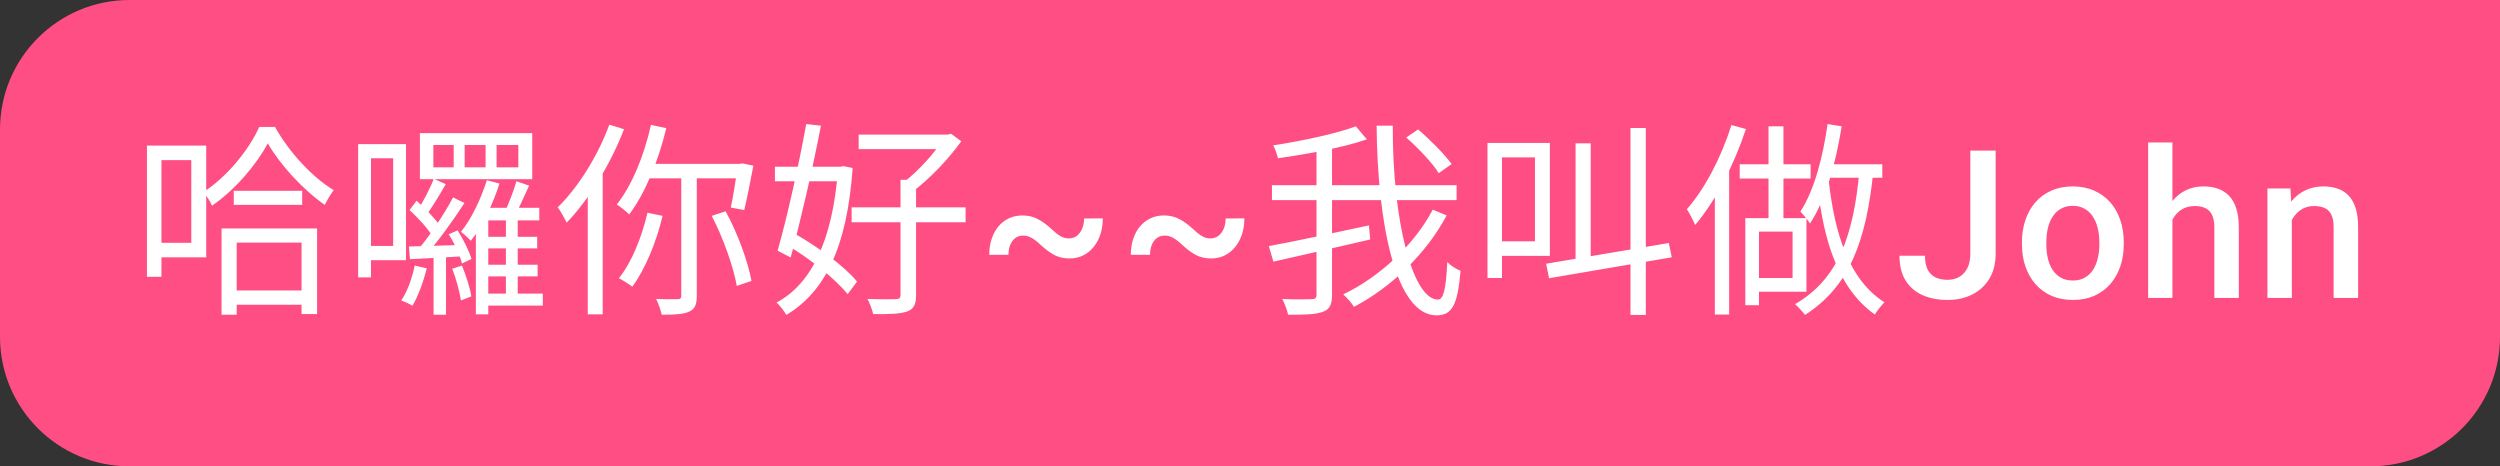 <svg width="193" height="36" viewBox="0 0 193 36" fill="none" xmlns="http://www.w3.org/2000/svg">
<rect x="0" y="0" width="193" height="36" fill="#333333" stroke="none"/>
<path d="M0 10C0 4.477 4.477 0 10 0H193V26C193 31.523 188.523 36 183 36H10C4.477 36 0 31.523 0 26V10Z" fill="#FF4E84"/>
<path d="M18.048 14.728V15.816H23.328V14.728H18.048ZM17.664 22.424V23.528H23.92V22.424H17.664ZM20.672 11.064C21.632 12.728 23.392 14.648 25.072 15.816C25.248 15.464 25.52 15 25.76 14.68C24.096 13.672 22.304 11.736 21.232 9.8H20.016C19.216 11.576 17.52 13.656 15.712 14.824C15.936 15.112 16.24 15.56 16.368 15.88C18.16 14.648 19.824 12.68 20.672 11.064ZM17.104 17.64V24.296H18.272V18.728H23.28V24.248H24.48V17.64H17.104ZM12.048 11.24V12.36H14.768V18.744H12.048V19.864H15.92V11.24H12.048ZM11.344 11.24V21.368H12.464V11.24H11.344ZM38.336 11.192H40.016V12.92H38.336V11.192ZM35.872 11.192H37.488V12.92H35.872V11.192ZM33.456 11.192H35.024V12.92H33.456V11.192ZM32.416 10.28V13.832H41.088V10.28H32.416ZM33.488 13.8C33.216 14.536 32.64 15.608 32.224 16.264L32.912 16.616C33.36 15.992 33.936 15.048 34.416 14.216L33.488 13.8ZM34.976 15.24C34.336 16.456 33.2 18.184 32.32 19.208L32.96 19.576C33.872 18.584 35.008 16.968 35.856 15.672L34.976 15.24ZM31.616 16.216C32.272 16.808 33.056 17.672 33.392 18.248L33.968 17.432C33.616 16.888 32.816 16.088 32.16 15.496L31.616 16.216ZM34.912 20.744C35.216 21.528 35.488 22.552 35.584 23.192L36.384 22.888C36.304 22.28 35.984 21.288 35.664 20.504L34.912 20.744ZM34.64 18.088C35.088 18.776 35.52 19.736 35.664 20.344L36.4 19.992C36.224 19.4 35.776 18.488 35.328 17.784L34.64 18.088ZM31.568 19.032L31.648 20.008C32.848 19.944 34.304 19.88 35.824 19.784L35.84 18.904C34.224 18.952 32.688 19 31.568 19.032ZM33.472 19.352V24.296H34.432V19.352H33.472ZM32.016 20.504C31.808 21.48 31.472 22.472 30.976 23.192C31.232 23.288 31.648 23.48 31.84 23.608C32.272 22.872 32.688 21.768 32.944 20.712L32.016 20.504ZM37.584 13.912C37.12 15.368 36.416 16.872 35.584 17.896C35.808 18.056 36.192 18.424 36.352 18.584C37.216 17.48 38.048 15.784 38.56 14.168L37.584 13.912ZM37.696 16.04H37.472L36.736 16.92V24.264H37.696V17.016H41.632V16.04H37.696ZM39.872 13.992C39.664 14.712 39.248 15.784 38.928 16.44L39.696 16.744C40.048 16.12 40.464 15.16 40.848 14.328L39.872 13.992ZM39.056 16.44V23.128H39.968V16.44H39.056ZM37.216 18.28V19.176H41.472V18.28H37.216ZM37.216 20.44V21.336H41.504V20.44H37.216ZM37.072 22.664V23.592H41.904V22.664H37.072ZM28.24 11.128V12.216H30.352V18.984H28.24V20.088H31.344V11.128H28.24ZM27.648 11.128V21.416H28.64V11.128H27.648ZM50.256 9.64C49.728 11.992 48.8 14.296 47.616 15.784C47.888 15.96 48.368 16.344 48.576 16.552C49.808 14.92 50.816 12.456 51.44 9.896L50.256 9.64ZM49.984 16.424C49.536 18.344 48.768 20.248 47.776 21.48C48.064 21.624 48.576 21.944 48.816 22.136C49.792 20.792 50.656 18.76 51.152 16.664L49.984 16.424ZM50.112 12.648L49.648 13.768H57.312V12.648H50.112ZM52.592 13.112V22.824C52.592 23.032 52.528 23.096 52.32 23.096C52.096 23.096 51.408 23.112 50.656 23.08C50.832 23.432 51.008 23.96 51.088 24.296C52.08 24.296 52.768 24.264 53.2 24.056C53.648 23.864 53.792 23.512 53.792 22.824V13.112H52.592ZM54.944 16.664C55.824 18.344 56.624 20.6 56.88 22.072L58.016 21.688C57.744 20.2 56.944 17.992 56.016 16.312L54.944 16.664ZM56.96 12.648V12.824C56.8 13.88 56.592 15.224 56.416 16.024L57.456 16.216C57.664 15.352 57.936 13.976 58.16 12.792L57.328 12.616L57.12 12.648H56.96ZM47.04 9.624C46.144 12.056 44.64 14.456 43.056 16.008C43.28 16.28 43.616 16.92 43.744 17.192C45.472 15.4 47.12 12.696 48.176 9.976L47.04 9.624ZM45.376 13.752V24.264H46.528V12.632L46.496 12.616L45.376 13.752ZM66.288 10.392V11.512H73.312V10.392H66.288ZM65.744 16.008V17.16H74.544V16.008H65.744ZM69.52 13.88V22.76C69.52 23 69.44 23.08 69.168 23.096C68.88 23.112 67.984 23.112 66.976 23.08C67.136 23.4 67.344 23.928 67.408 24.248C68.688 24.264 69.52 24.232 70.048 24.04C70.544 23.848 70.72 23.496 70.72 22.776V13.88H69.52ZM72.88 10.392V10.664C72.24 11.704 70.912 13.208 69.76 14.072C69.968 14.232 70.304 14.552 70.48 14.776C71.76 13.816 73.248 12.264 74.208 10.904L73.424 10.328L73.168 10.392H72.88ZM59.824 12.872V13.992H65.088V12.872H59.824ZM62.24 9.576C61.696 12.616 60.736 16.904 60.032 19.352L61.04 19.88C61.76 17.224 62.768 12.904 63.376 9.704L62.24 9.576ZM60.624 18.84C62.416 19.88 64.48 21.512 65.44 22.712L66.16 21.736C65.2 20.552 63.088 19.016 61.296 18.008L60.624 18.84ZM64.688 12.872V13.112C64.288 18.552 62.624 21.944 59.952 23.352C60.208 23.592 60.544 24.024 60.704 24.312C63.648 22.552 65.392 19.16 65.824 12.968L65.104 12.824L64.88 12.872H64.688ZM83.69 16.867L85.135 16.859C85.135 17.307 85.073 17.721 84.948 18.102C84.823 18.477 84.646 18.802 84.417 19.078C84.193 19.354 83.922 19.57 83.604 19.727C83.292 19.878 82.948 19.953 82.573 19.953C82.135 19.953 81.747 19.867 81.409 19.695C81.075 19.518 80.716 19.253 80.331 18.898C80.091 18.669 79.867 18.495 79.659 18.375C79.45 18.25 79.227 18.188 78.987 18.188C78.752 18.188 78.552 18.25 78.385 18.375C78.219 18.495 78.088 18.667 77.995 18.891C77.901 19.115 77.854 19.375 77.854 19.672H76.37C76.37 19.219 76.432 18.807 76.557 18.438C76.682 18.062 76.857 17.742 77.081 17.477C77.31 17.206 77.581 16.997 77.893 16.852C78.206 16.706 78.549 16.633 78.924 16.633C79.362 16.633 79.755 16.724 80.104 16.906C80.458 17.088 80.818 17.349 81.182 17.688C81.432 17.927 81.659 18.107 81.862 18.227C82.065 18.346 82.281 18.406 82.51 18.406C82.745 18.406 82.95 18.341 83.127 18.211C83.305 18.076 83.443 17.891 83.542 17.656C83.641 17.422 83.69 17.159 83.69 16.867ZM94.619 16.867L96.065 16.859C96.065 17.307 96.002 17.721 95.877 18.102C95.752 18.477 95.575 18.802 95.346 19.078C95.122 19.354 94.851 19.57 94.533 19.727C94.221 19.878 93.877 19.953 93.502 19.953C93.065 19.953 92.677 19.867 92.338 19.695C92.005 19.518 91.645 19.253 91.26 18.898C91.02 18.669 90.796 18.495 90.588 18.375C90.38 18.25 90.156 18.188 89.916 18.188C89.682 18.188 89.481 18.25 89.315 18.375C89.148 18.495 89.018 18.667 88.924 18.891C88.83 19.115 88.783 19.375 88.783 19.672H87.299C87.299 19.219 87.362 18.807 87.487 18.438C87.612 18.062 87.786 17.742 88.01 17.477C88.239 17.206 88.51 16.997 88.823 16.852C89.135 16.706 89.479 16.633 89.854 16.633C90.291 16.633 90.684 16.724 91.033 16.906C91.388 17.088 91.747 17.349 92.112 17.688C92.362 17.927 92.588 18.107 92.791 18.227C92.994 18.346 93.21 18.406 93.44 18.406C93.674 18.406 93.88 18.341 94.057 18.211C94.234 18.076 94.372 17.891 94.471 17.656C94.57 17.422 94.619 17.159 94.619 16.867ZM108.562 10.616C109.506 11.448 110.594 12.6 111.074 13.368L112.066 12.664C111.538 11.928 110.418 10.792 109.474 9.992L108.562 10.616ZM98.194 14.296V15.448H112.45V14.296H98.194ZM97.954 19L98.306 20.2C100.322 19.752 103.154 19.096 105.778 18.488L105.682 17.4C102.866 18.008 99.858 18.648 97.954 19ZM101.634 11.192V22.728C101.634 23.016 101.538 23.096 101.25 23.096C100.962 23.112 100.018 23.128 98.994 23.08C99.17 23.432 99.378 23.976 99.442 24.296C100.77 24.312 101.618 24.264 102.13 24.072C102.642 23.88 102.834 23.528 102.834 22.744V11.192H101.634ZM104.674 9.752C103.138 10.328 100.546 10.872 98.29 11.224C98.45 11.496 98.594 11.944 98.658 12.216C100.946 11.896 103.666 11.4 105.522 10.76L104.674 9.752ZM106.274 9.704C106.338 17.32 107.762 24.344 110.898 24.344C112.098 24.344 112.53 23.56 112.754 20.904C112.418 20.776 111.986 20.504 111.73 20.232C111.634 22.296 111.442 23.128 111.01 23.128C109.058 23.128 107.49 17.048 107.522 9.704H106.274ZM110.61 16.184C109.186 18.888 106.546 21.352 103.698 22.728C104.002 23 104.338 23.384 104.53 23.688C107.474 22.136 110.114 19.56 111.682 16.632L110.61 16.184ZM121.634 11.064V20.568L122.802 20.408V11.064H121.634ZM125.874 9.88V24.312H127.058V9.88H125.874ZM119.362 20.36L119.586 21.48L129.058 19.864L128.834 18.76L119.362 20.36ZM115.538 11.032V12.152H118.498V18.632H115.538V19.752H119.65V11.032H115.538ZM114.834 11.032V21.464H115.954V11.032H114.834ZM136.53 9.752V17.368H137.682V9.752H136.53ZM134.306 12.68V13.784H139.778V12.68H134.306ZM134.738 16.84V23.56H135.794V16.84H134.738ZM135.362 16.84V17.88H138.386V21.464H135.362V22.52H139.458V16.84H135.362ZM141.09 9.576C140.722 12.152 140.066 14.68 138.994 16.328C139.202 16.552 139.602 17.032 139.73 17.256C140.946 15.432 141.714 12.632 142.178 9.752L141.09 9.576ZM141.026 12.68L140.722 13.72H145.314V12.68H141.026ZM143.554 13.096C143.106 18.168 141.922 21.544 138.578 23.48C138.802 23.672 139.202 24.104 139.346 24.312C142.77 22.12 144.082 18.616 144.626 13.176L143.554 13.096ZM141.122 13.4L140.274 13.928C140.626 17.464 141.49 21.992 144.738 24.28C144.898 23.992 145.266 23.56 145.474 23.336C142.306 21.32 141.474 16.92 141.122 13.4ZM133.666 9.656C132.898 12.104 131.634 14.552 130.226 16.152C130.434 16.456 130.754 17.096 130.866 17.368C132.45 15.512 133.874 12.712 134.786 9.96L133.666 9.656ZM132.386 13.576V24.28H133.49V12.52L133.458 12.488L132.386 13.576ZM152.11 19.586V11.625H154.063V19.586C154.063 20.341 153.902 20.984 153.579 21.516C153.256 22.047 152.816 22.453 152.259 22.734C151.701 23.016 151.069 23.156 150.36 23.156C149.636 23.156 148.993 23.034 148.431 22.789C147.873 22.544 147.436 22.169 147.118 21.664C146.8 21.159 146.642 20.518 146.642 19.742H148.61C148.61 20.19 148.681 20.552 148.821 20.828C148.967 21.099 149.17 21.297 149.431 21.422C149.696 21.542 150.006 21.602 150.36 21.602C150.699 21.602 150.998 21.526 151.259 21.375C151.524 21.219 151.733 20.992 151.884 20.695C152.035 20.393 152.11 20.023 152.11 19.586ZM156.094 18.867V18.688C156.094 18.078 156.183 17.513 156.36 16.992C156.537 16.466 156.792 16.01 157.126 15.625C157.464 15.234 157.876 14.932 158.36 14.719C158.85 14.5 159.402 14.391 160.016 14.391C160.636 14.391 161.188 14.5 161.673 14.719C162.162 14.932 162.576 15.234 162.915 15.625C163.253 16.01 163.511 16.466 163.688 16.992C163.865 17.513 163.954 18.078 163.954 18.688V18.867C163.954 19.477 163.865 20.042 163.688 20.562C163.511 21.083 163.253 21.539 162.915 21.93C162.576 22.315 162.165 22.617 161.68 22.836C161.196 23.049 160.646 23.156 160.032 23.156C159.412 23.156 158.857 23.049 158.368 22.836C157.883 22.617 157.472 22.315 157.133 21.93C156.795 21.539 156.537 21.083 156.36 20.562C156.183 20.042 156.094 19.477 156.094 18.867ZM157.977 18.688V18.867C157.977 19.247 158.016 19.607 158.094 19.945C158.173 20.284 158.295 20.581 158.462 20.836C158.628 21.091 158.842 21.292 159.102 21.438C159.363 21.583 159.673 21.656 160.032 21.656C160.381 21.656 160.683 21.583 160.938 21.438C161.199 21.292 161.412 21.091 161.579 20.836C161.745 20.581 161.868 20.284 161.946 19.945C162.029 19.607 162.071 19.247 162.071 18.867V18.688C162.071 18.312 162.029 17.958 161.946 17.625C161.868 17.287 161.743 16.987 161.571 16.727C161.404 16.466 161.191 16.263 160.93 16.117C160.675 15.966 160.37 15.891 160.016 15.891C159.662 15.891 159.355 15.966 159.094 16.117C158.839 16.263 158.628 16.466 158.462 16.727C158.295 16.987 158.173 17.287 158.094 17.625C158.016 17.958 157.977 18.312 157.977 18.688ZM167.711 11V23H165.836V11H167.711ZM167.383 18.461L166.774 18.453C166.779 17.87 166.86 17.331 167.016 16.836C167.177 16.341 167.401 15.912 167.688 15.547C167.979 15.177 168.328 14.893 168.735 14.695C169.141 14.492 169.591 14.391 170.086 14.391C170.503 14.391 170.878 14.448 171.211 14.562C171.55 14.677 171.841 14.862 172.086 15.117C172.331 15.367 172.516 15.695 172.641 16.102C172.771 16.503 172.836 16.992 172.836 17.57V23H170.946V17.555C170.946 17.148 170.886 16.826 170.766 16.586C170.651 16.346 170.482 16.174 170.258 16.07C170.034 15.961 169.761 15.906 169.438 15.906C169.099 15.906 168.8 15.974 168.539 16.109C168.284 16.245 168.071 16.43 167.899 16.664C167.727 16.898 167.597 17.169 167.508 17.477C167.425 17.784 167.383 18.112 167.383 18.461ZM176.93 16.352V23H175.047V14.547H176.82L176.93 16.352ZM176.594 18.461L175.984 18.453C175.99 17.854 176.073 17.305 176.234 16.805C176.401 16.305 176.63 15.875 176.922 15.516C177.219 15.156 177.573 14.88 177.984 14.688C178.396 14.49 178.854 14.391 179.359 14.391C179.766 14.391 180.133 14.448 180.461 14.562C180.794 14.672 181.078 14.852 181.312 15.102C181.552 15.352 181.734 15.677 181.859 16.078C181.984 16.474 182.047 16.961 182.047 17.539V23H180.156V17.531C180.156 17.125 180.096 16.805 179.977 16.57C179.862 16.331 179.693 16.162 179.469 16.062C179.25 15.958 178.977 15.906 178.648 15.906C178.326 15.906 178.036 15.974 177.781 16.109C177.526 16.245 177.31 16.43 177.133 16.664C176.961 16.898 176.828 17.169 176.734 17.477C176.641 17.784 176.594 18.112 176.594 18.461Z" fill="white"/>
</svg>
